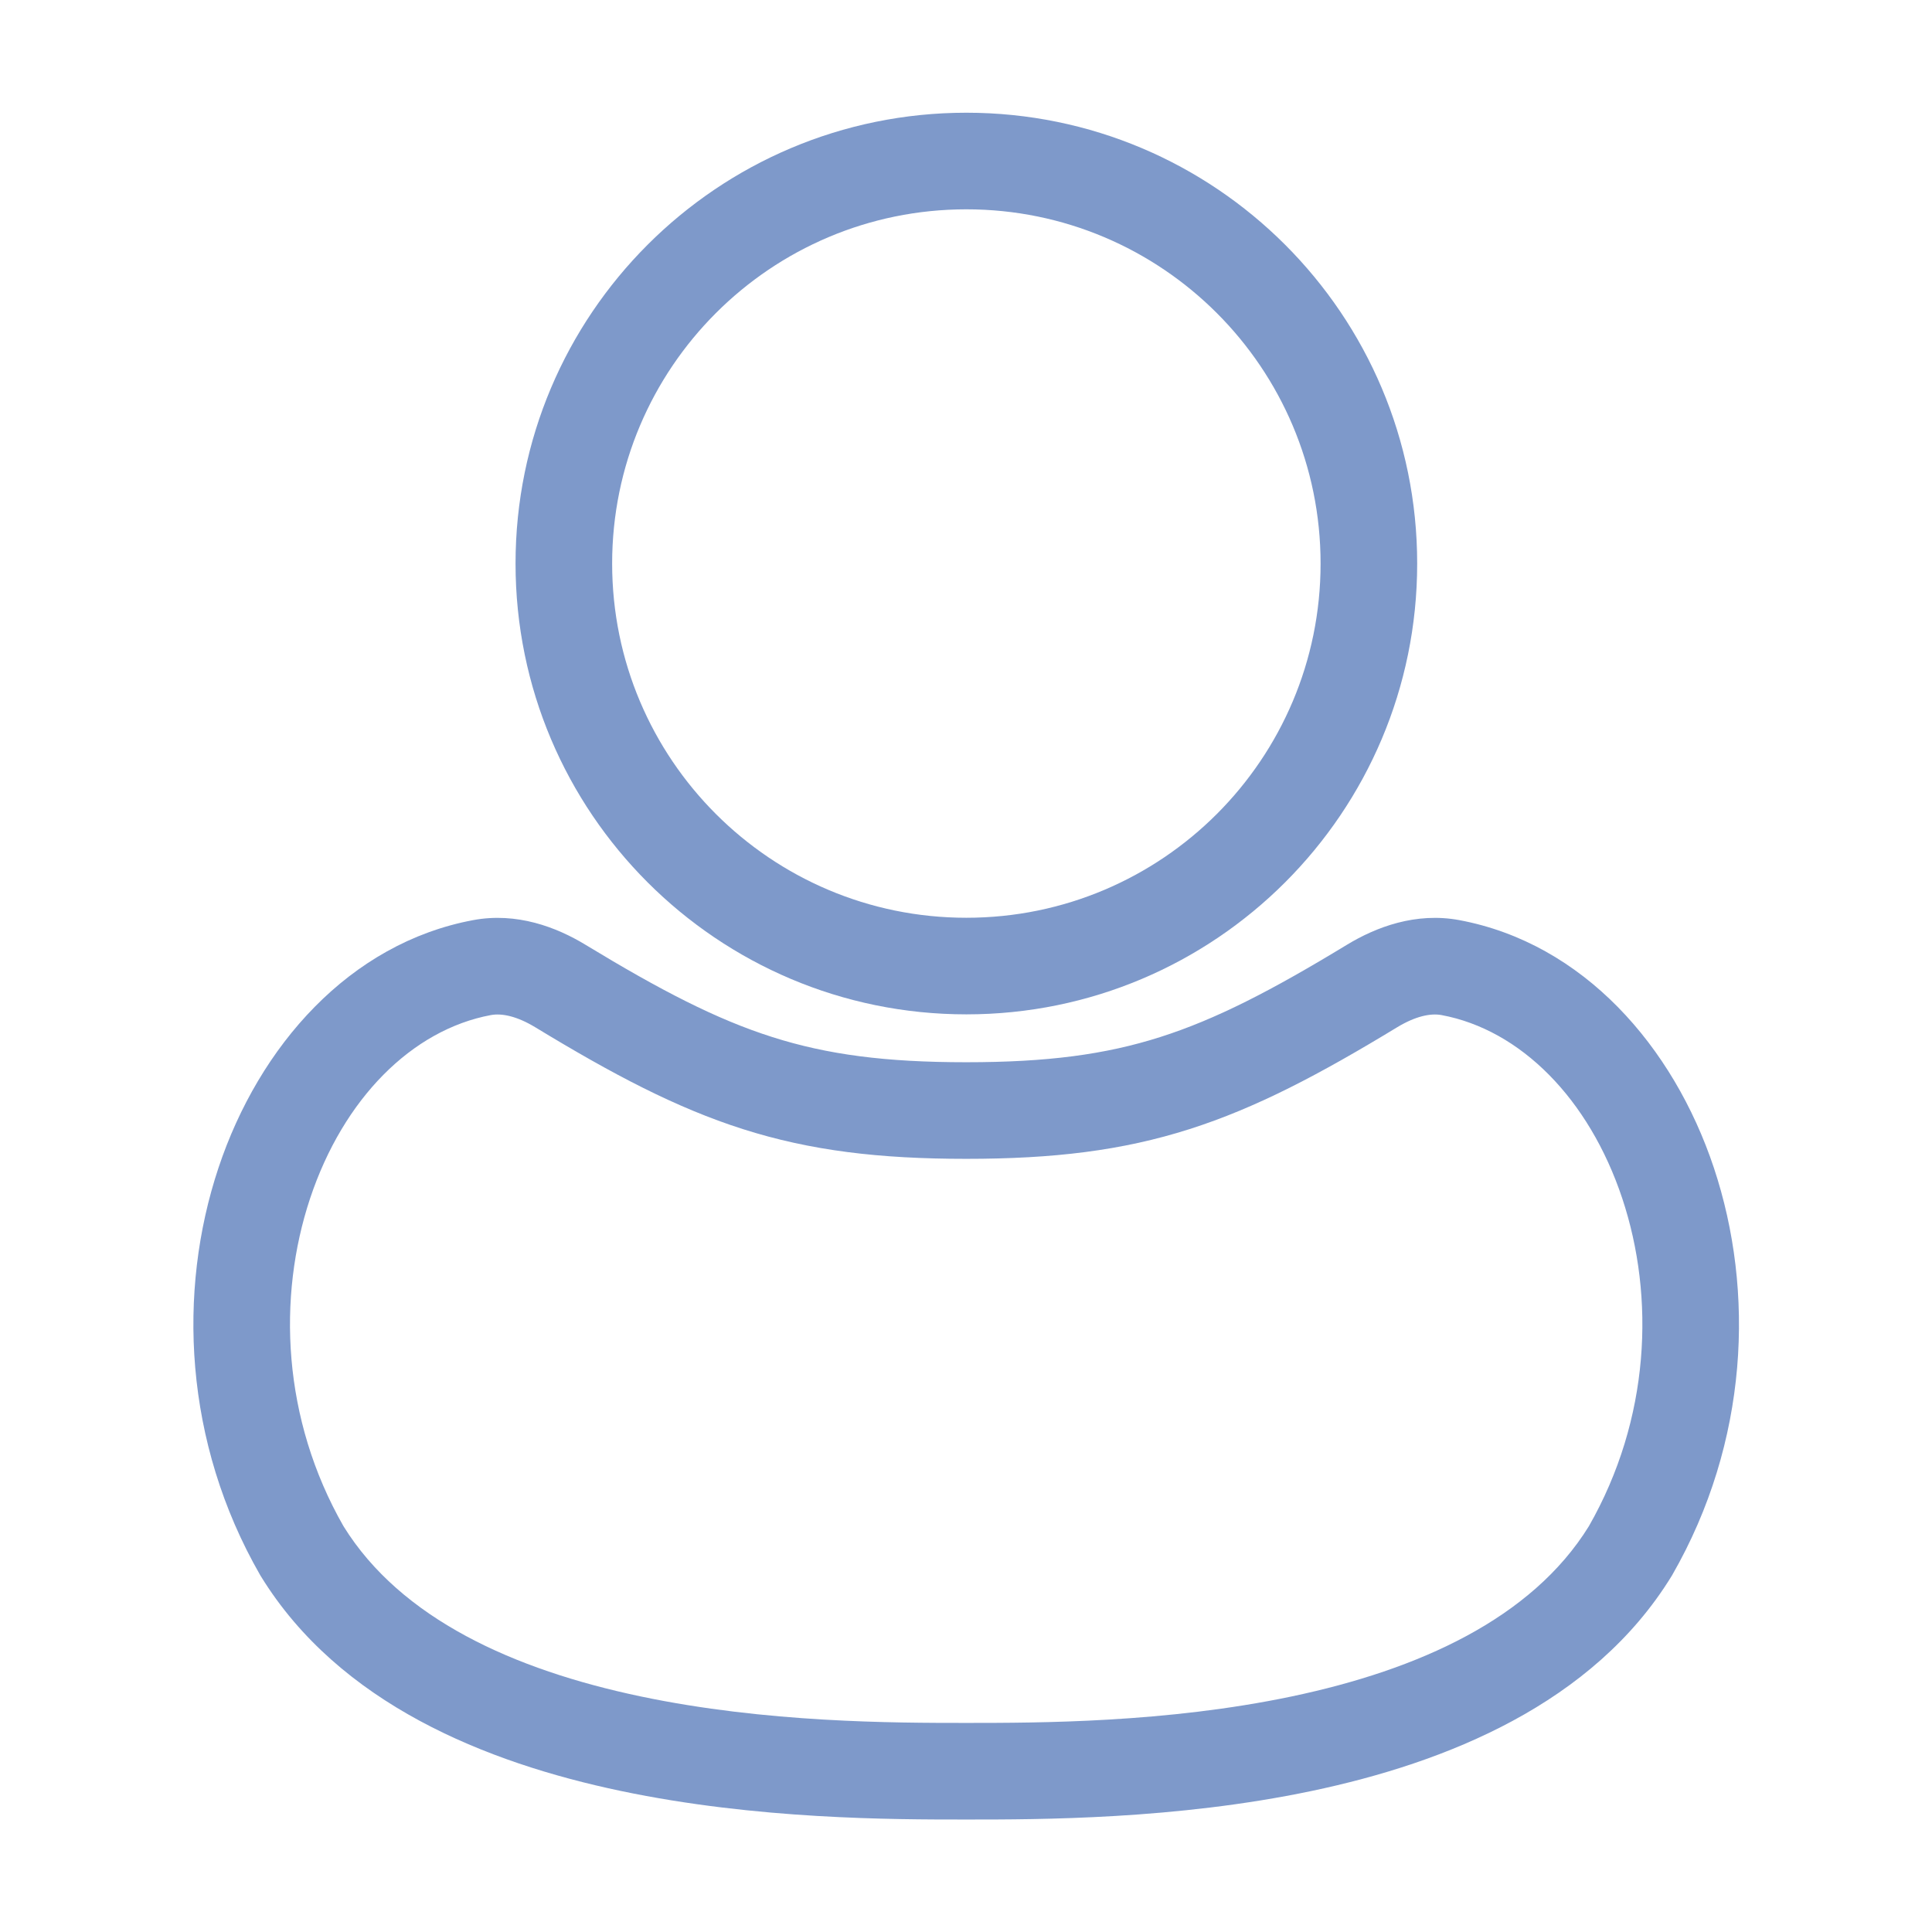 <svg width="32" height="32" viewBox="0 0 32 32" fill="none" xmlns="http://www.w3.org/2000/svg">
<path fill-rule="evenodd" clip-rule="evenodd" d="M7.838 15.24C8.557 15.106 9.215 15.355 9.697 15.648C10.947 16.407 11.867 16.883 12.792 17.177C13.706 17.468 14.667 17.594 16.004 17.594C17.341 17.594 18.302 17.468 19.216 17.177C20.14 16.883 21.061 16.407 22.31 15.648C22.792 15.355 23.45 15.106 24.17 15.24C26.218 15.622 27.715 17.324 28.388 19.345C29.067 21.385 28.964 23.883 27.697 26.088L27.685 26.108C26.387 28.22 23.958 29.195 21.725 29.664C19.474 30.137 17.218 30.137 16.02 30.137H15.989C14.791 30.137 12.534 30.137 10.283 29.664C8.049 29.195 5.62 28.22 4.321 26.108L4.309 26.088C3.042 23.883 2.939 21.384 3.618 19.345C4.291 17.323 5.789 15.622 7.838 15.24ZM8.866 17.015C8.564 16.832 8.314 16.779 8.13 16.813C6.826 17.056 5.688 18.193 5.136 19.85C4.592 21.486 4.673 23.502 5.69 25.28C6.638 26.81 8.508 27.656 10.611 28.098C12.691 28.535 14.804 28.537 16.004 28.537C17.205 28.537 19.317 28.535 21.396 28.098C23.498 27.656 25.369 26.81 26.316 25.28C27.333 23.502 27.414 21.486 26.87 19.85C26.318 18.193 25.181 17.056 23.877 16.813C23.693 16.779 23.443 16.832 23.141 17.015C21.859 17.794 20.81 18.349 19.701 18.702C18.584 19.058 17.449 19.194 16.004 19.194C14.56 19.194 13.425 19.058 12.306 18.702C11.198 18.349 10.148 17.794 8.866 17.015Z" fill="#7E99CA"/>
<path fill-rule="evenodd" clip-rule="evenodd" d="M16.006 3.467C12.766 3.467 10.139 6.094 10.139 9.334C10.139 12.574 12.766 15.201 16.006 15.201C19.246 15.201 21.873 12.574 21.873 9.334C21.873 6.094 19.246 3.467 16.006 3.467ZM8.539 9.334C8.539 5.21 11.882 1.867 16.006 1.867C20.13 1.867 23.473 5.21 23.473 9.334C23.473 13.458 20.13 16.801 16.006 16.801C11.882 16.801 8.539 13.458 8.539 9.334Z" fill="#7E99CA"/>
</svg>
